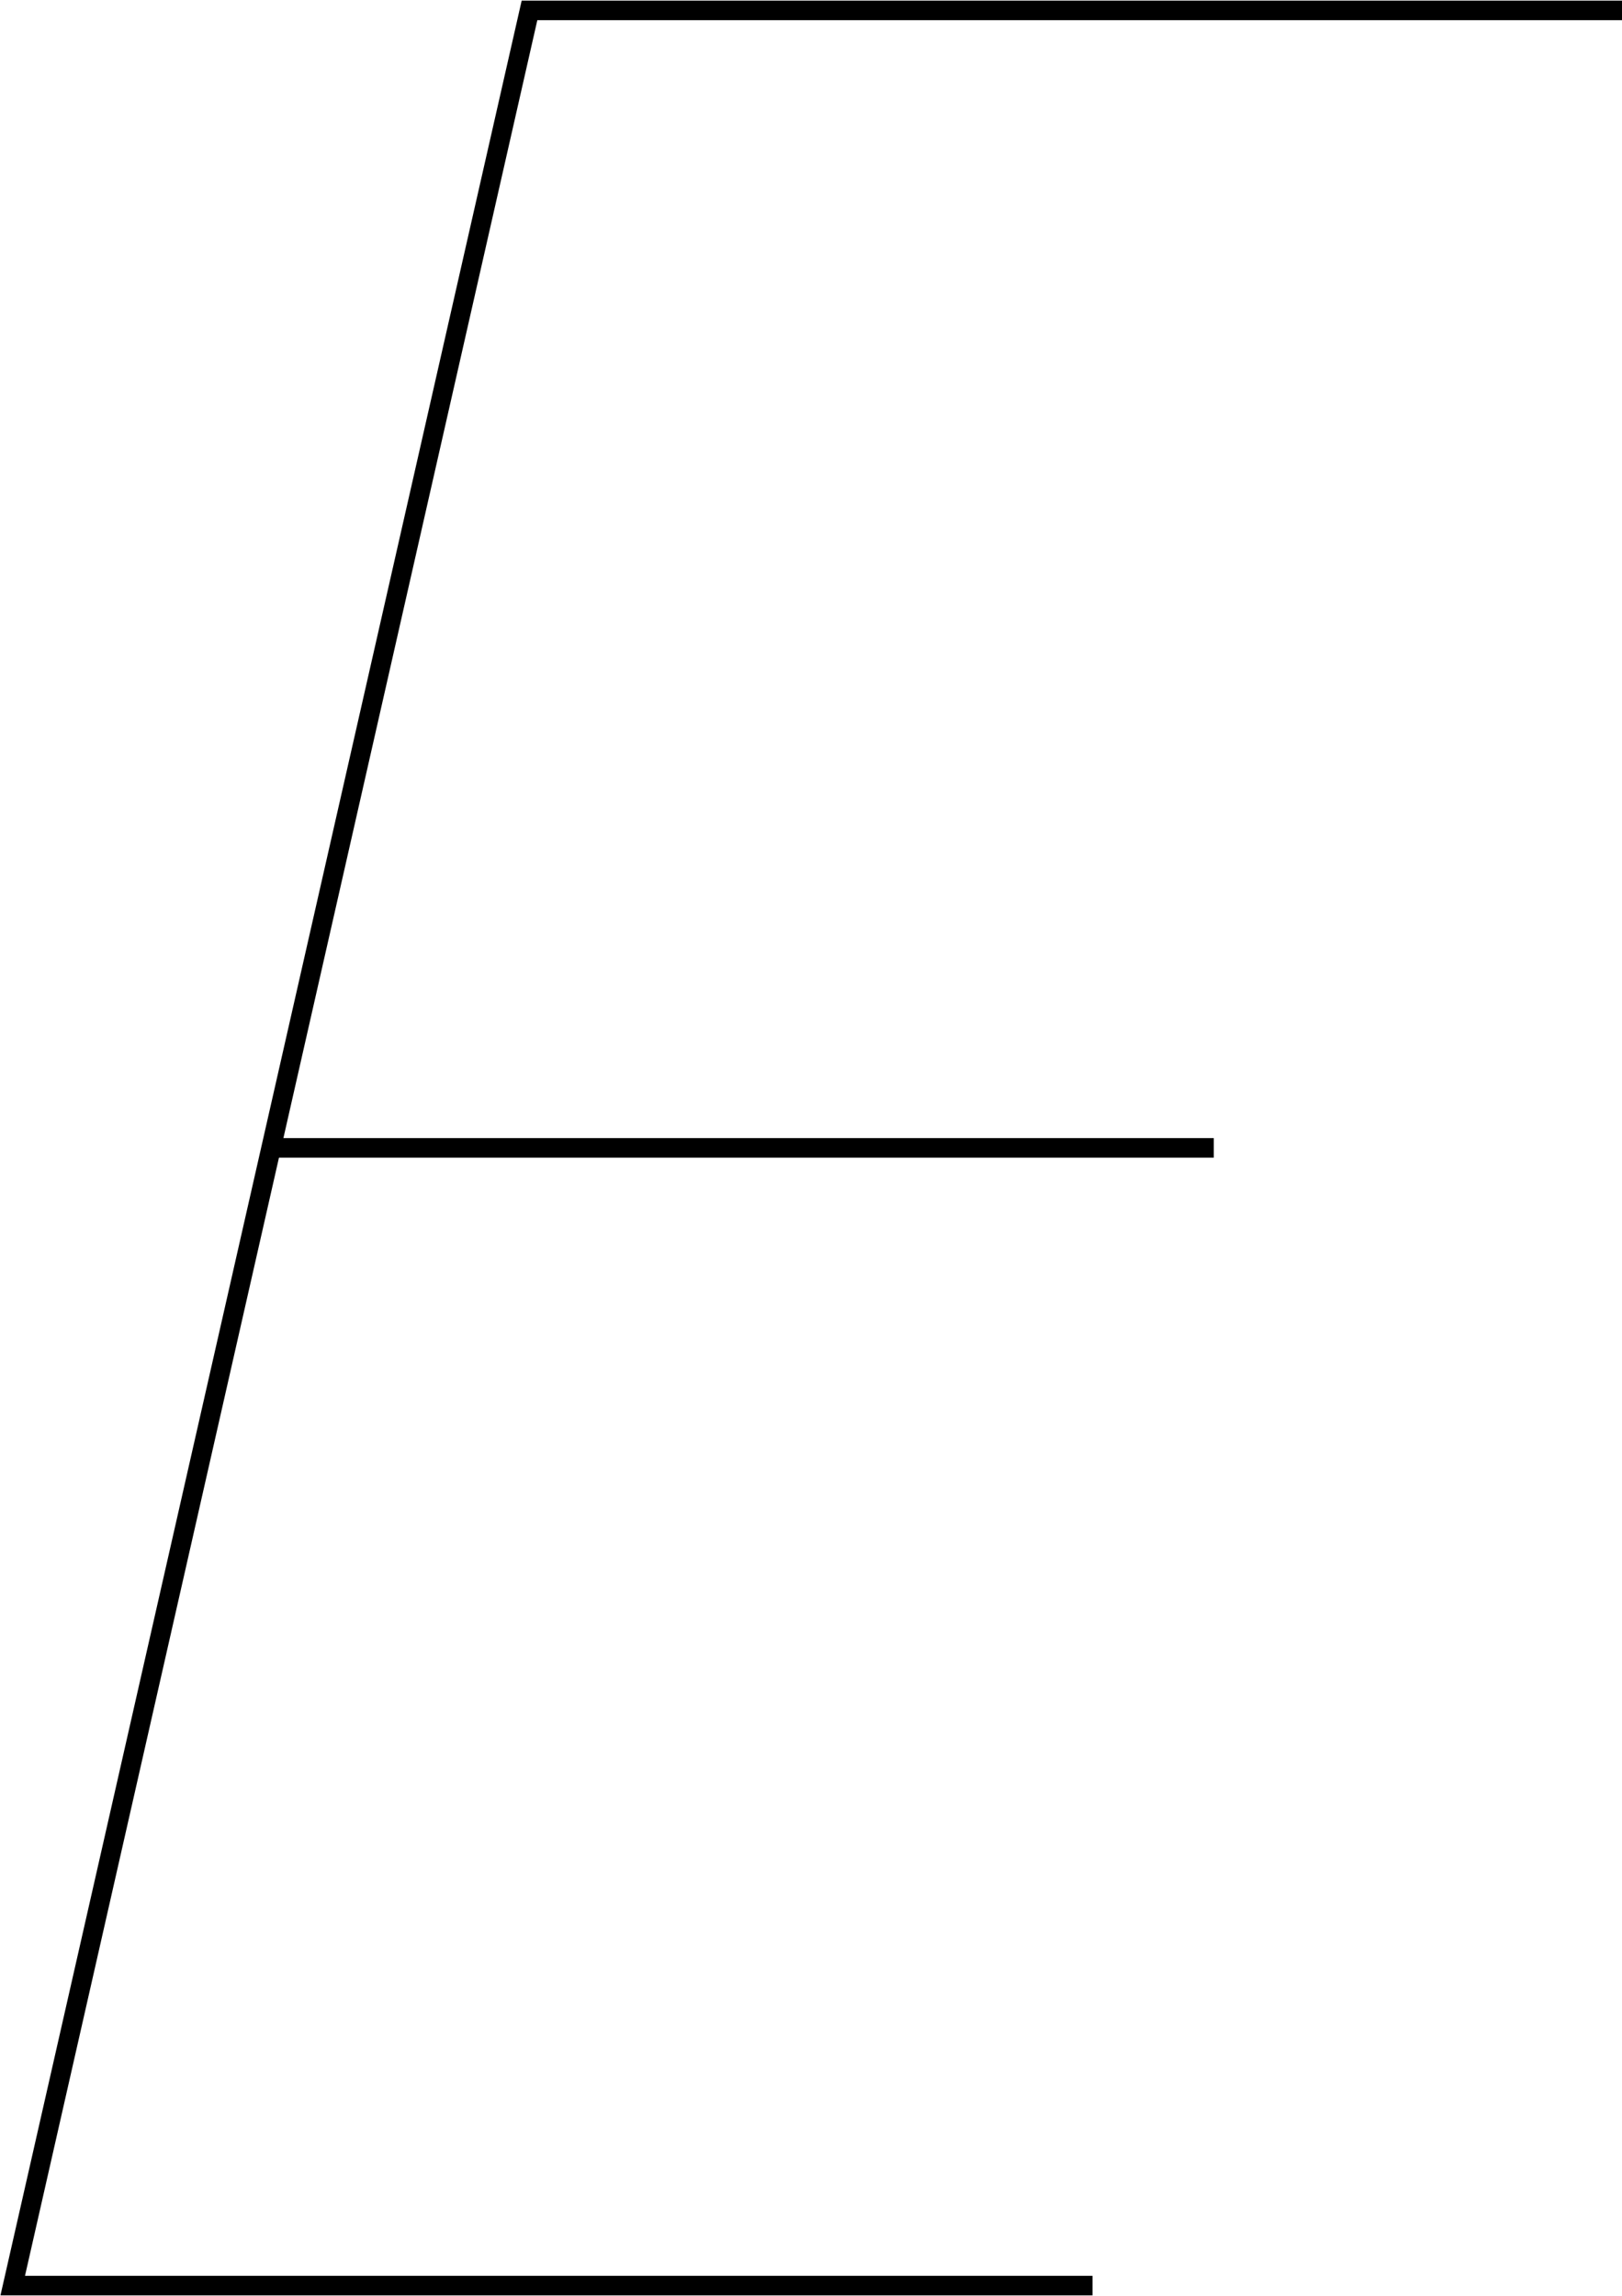 <svg id="Calque_1" data-name="Calque 1" xmlns="http://www.w3.org/2000/svg" viewBox="0 0 82.8 117.2" preserveAspectRatio="none"><defs><style>.cls-1{fill:none;stroke:#000;stroke-width:1px;}</style></defs><title>E</title><polyline class="cls-1" points="82.8 0.53 27.03 0.53 0.65 116.68 55.77 116.68"/><line class="cls-1" x1="61.96" y1="58.6" x2="13.51" y2="58.6"/></svg>
